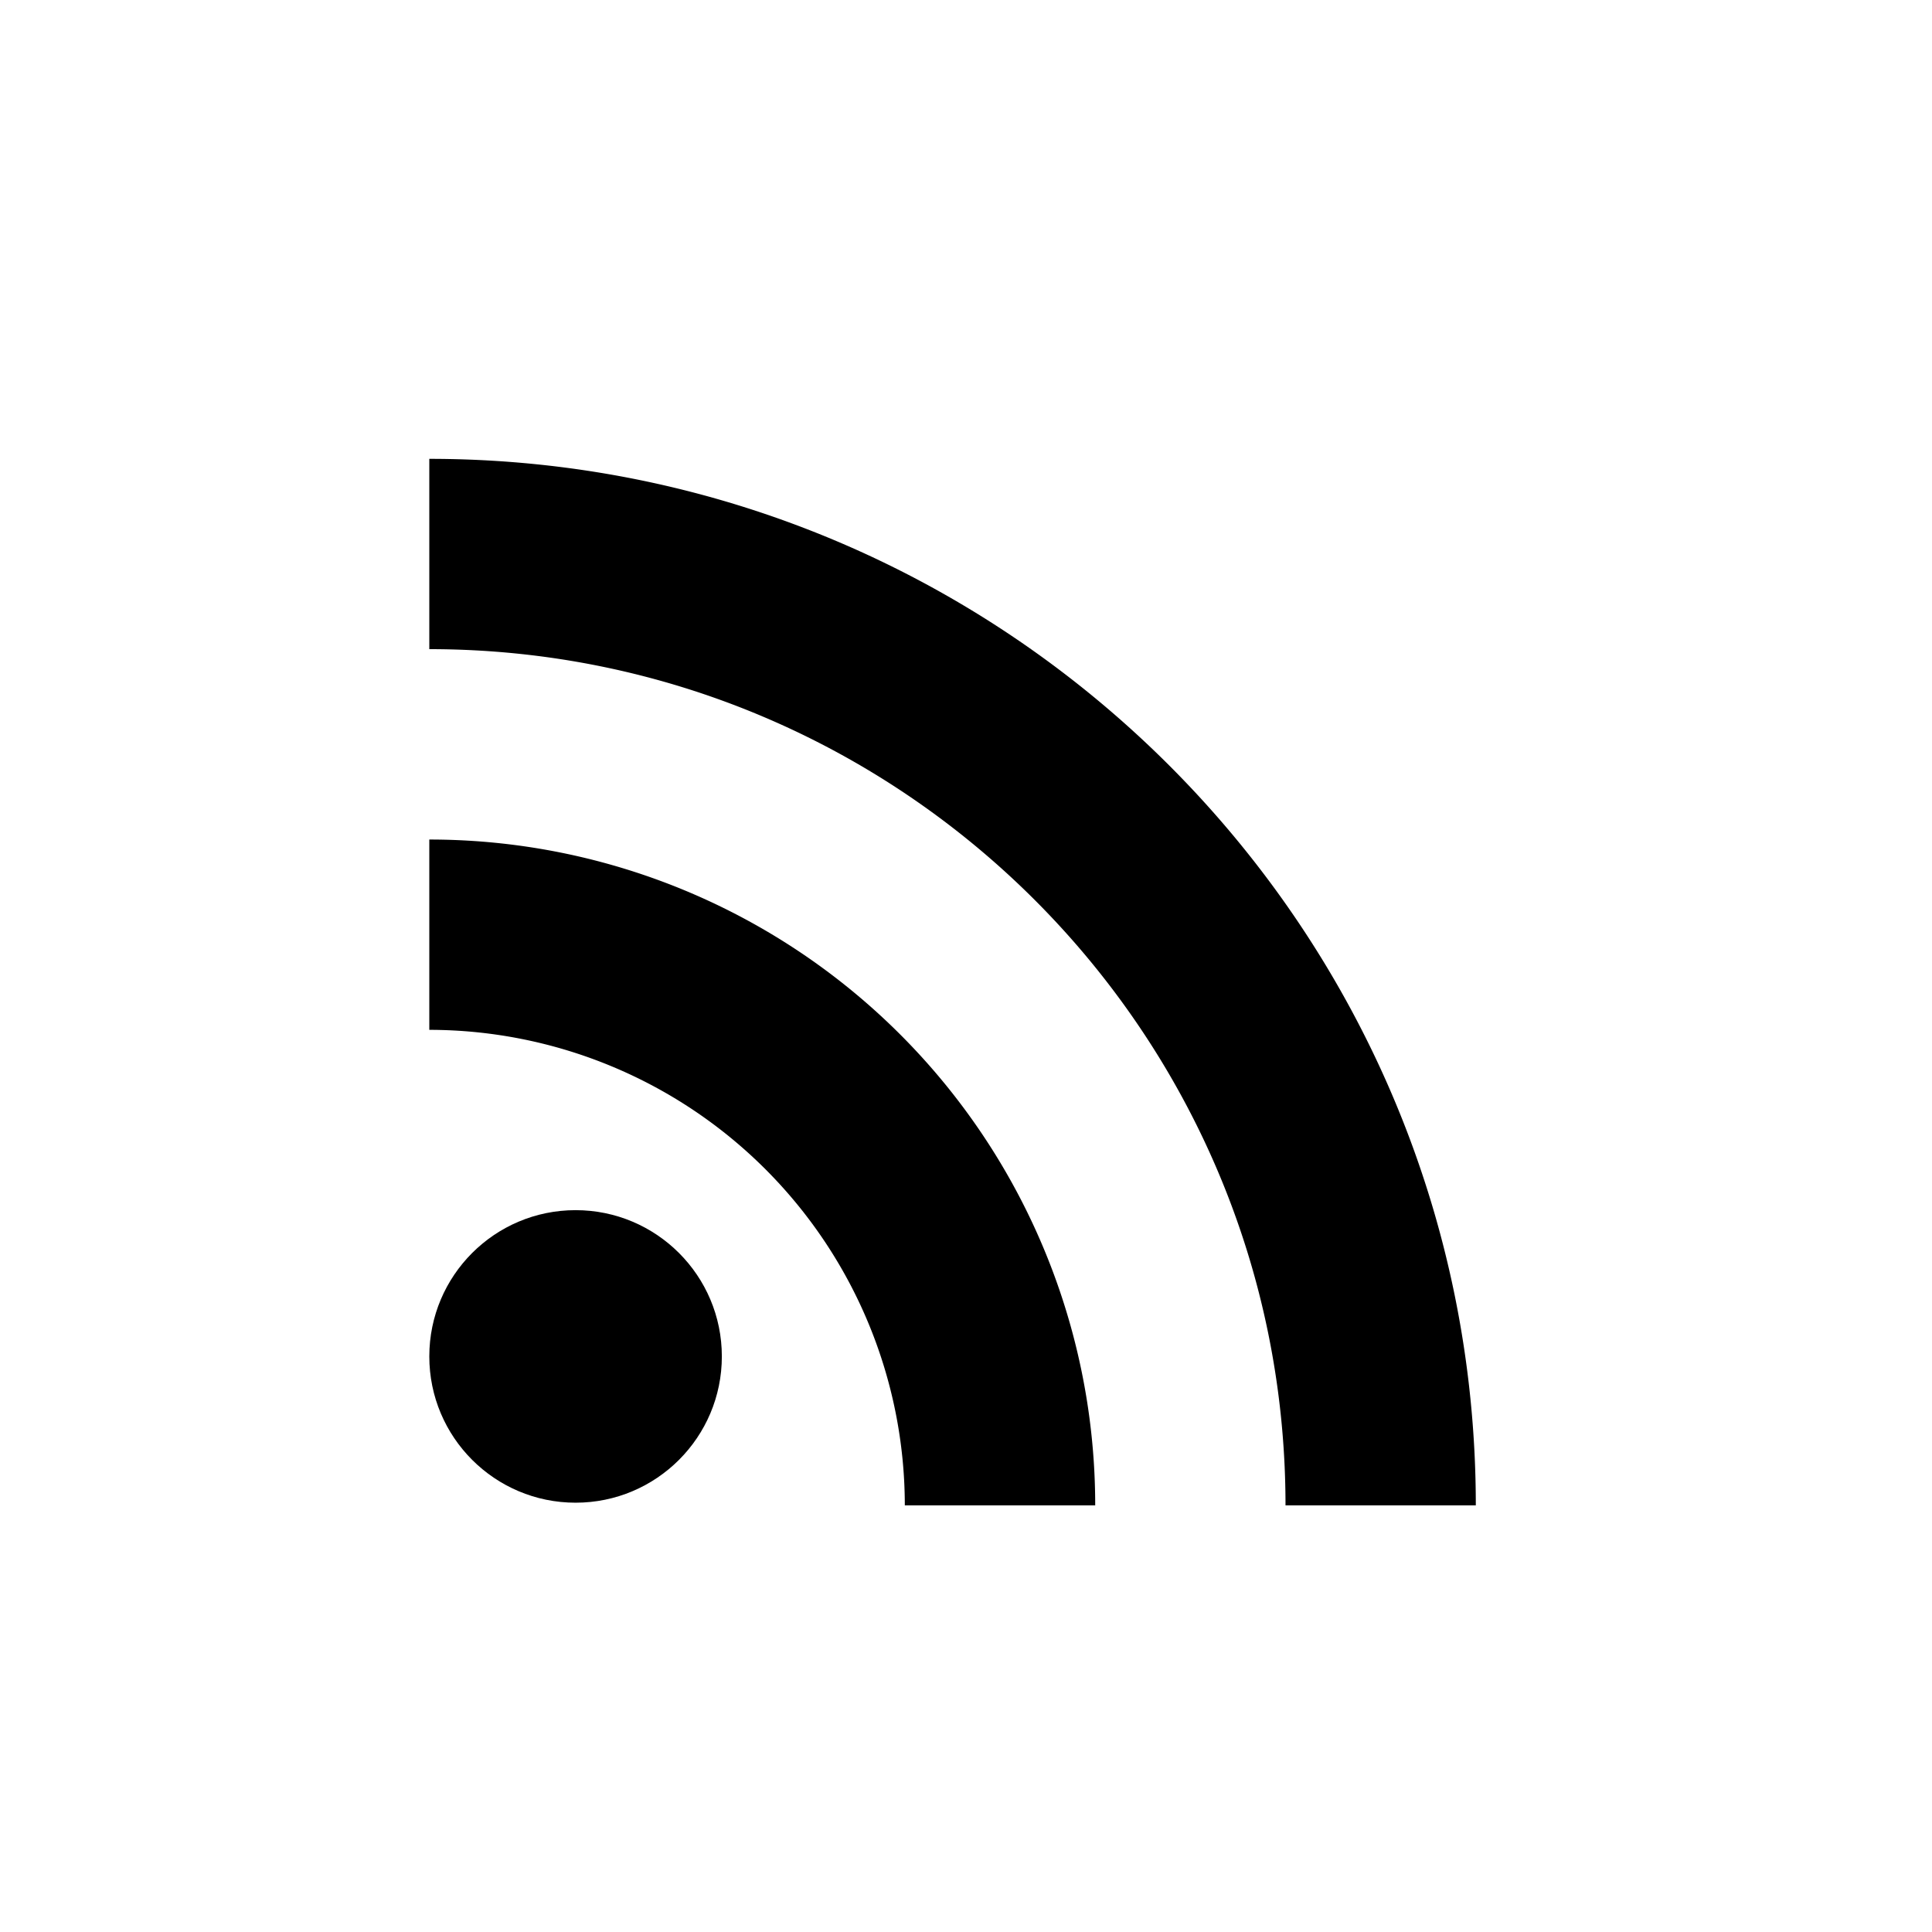 <svg width='24' height='24' xmlns='http://www.w3.org/2000/svg'><g transform='translate(5 5)'><circle cx='2.15' cy='11.85' r='1.817'/><path d='M.333.7v2.364c5.874 0 10.636 4.763 10.636 10.636h2.364c0-7.177-5.823-13-13-13zm0 4.729v2.364A5.912 5.912 0 0 1 6.24 13.7h2.365A8.269 8.269 0 0 0 .333 5.429z'/></g></svg>